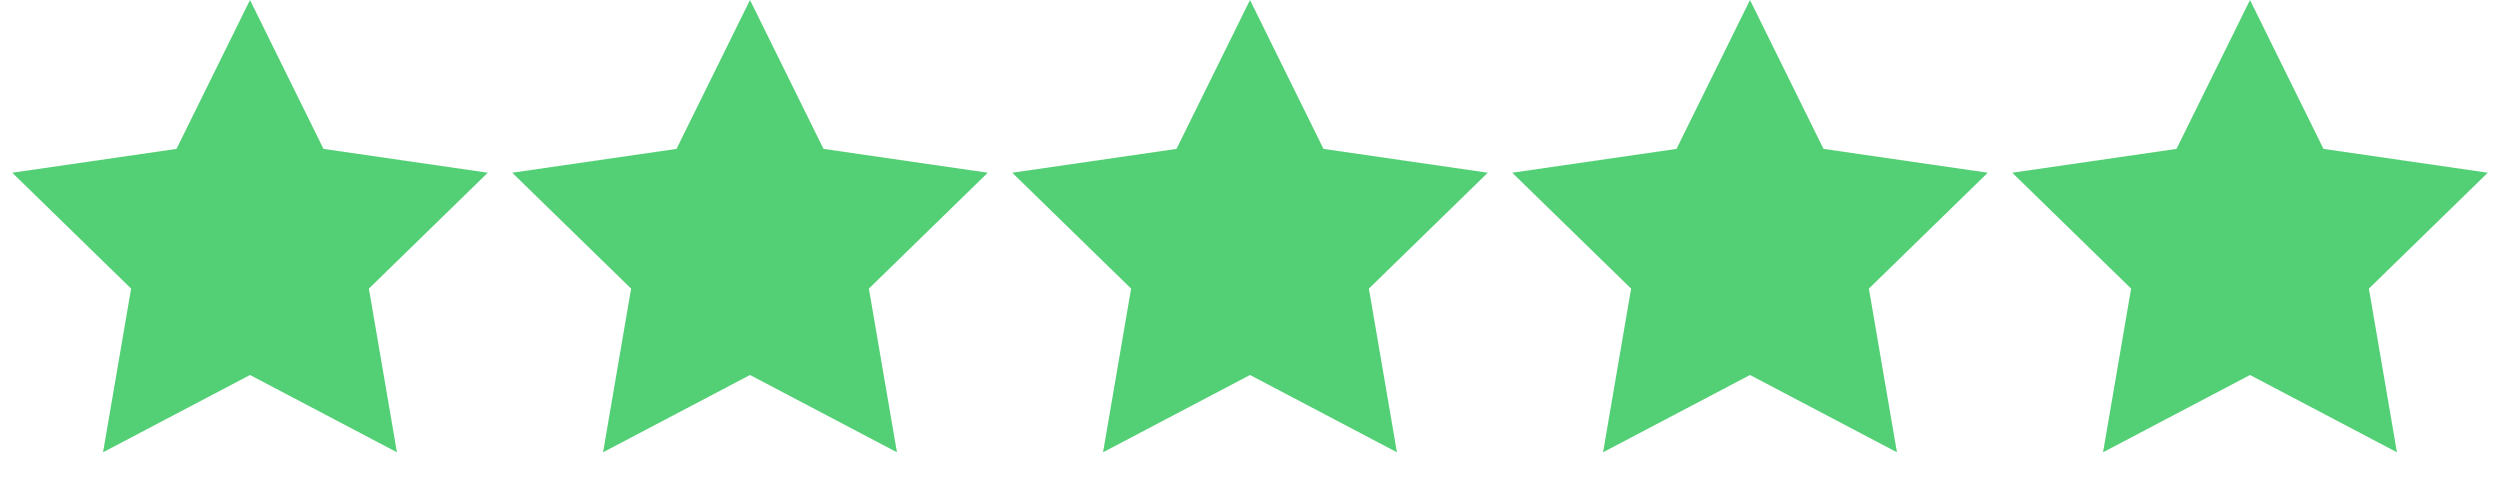 
<svg width="45px" height="9px" viewBox="0 0 45 9" version="1.1" xmlns="http://www.w3.org/2000/svg" xmlns:xlink="http://www.w3.org/1999/xlink">
    <!-- Generator: Sketch 51.2 (57519) - http://www.bohemiancoding.com/sketch -->
    <desc>Created with Sketch.</desc>
    <defs></defs>
    <g id="Page-1" stroke="none" stroke-width="1" fill="none" fill-rule="evenodd">
        <g id="Artboard-Copy-8" transform="translate(-80, -4702)" fill="#53D075">
            <g id="Group-Copy-2" transform="translate(49, 4638)">
                <polygon id="Star" points="35.5 70.75 32.855 72.141 33.36 69.195 31.22 67.109 34.177 66.68 35.5 64 36.823 66.68 39.78 67.109 37.64 69.195 38.145 72.141"></polygon>
                <polygon id="Star-Copy" points="44.5 70.75 41.855 72.141 42.36 69.195 40.22 67.109 43.177 66.68 44.5 64 45.823 66.68 48.78 67.109 46.64 69.195 47.145 72.141"></polygon>
                <polygon id="Star-Copy-2" points="53.5 70.75 50.855 72.141 51.36 69.195 49.22 67.109 52.177 66.68 53.5 64 54.823 66.68 57.78 67.109 55.64 69.195 56.145 72.141"></polygon>
                <polygon id="Star-Copy-3" points="62.5 70.75 59.855 72.141 60.36 69.195 58.22 67.109 61.177 66.68 62.5 64 63.823 66.68 66.78 67.109 64.64 69.195 65.145 72.141"></polygon>
                <polygon id="Star-Copy-4" points="71.5 70.75 68.855 72.141 69.36 69.195 67.22 67.109 70.177 66.68 71.5 64 72.823 66.68 75.78 67.109 73.64 69.195 74.145 72.141"></polygon>
            </g>
        </g>
    </g>
</svg>
